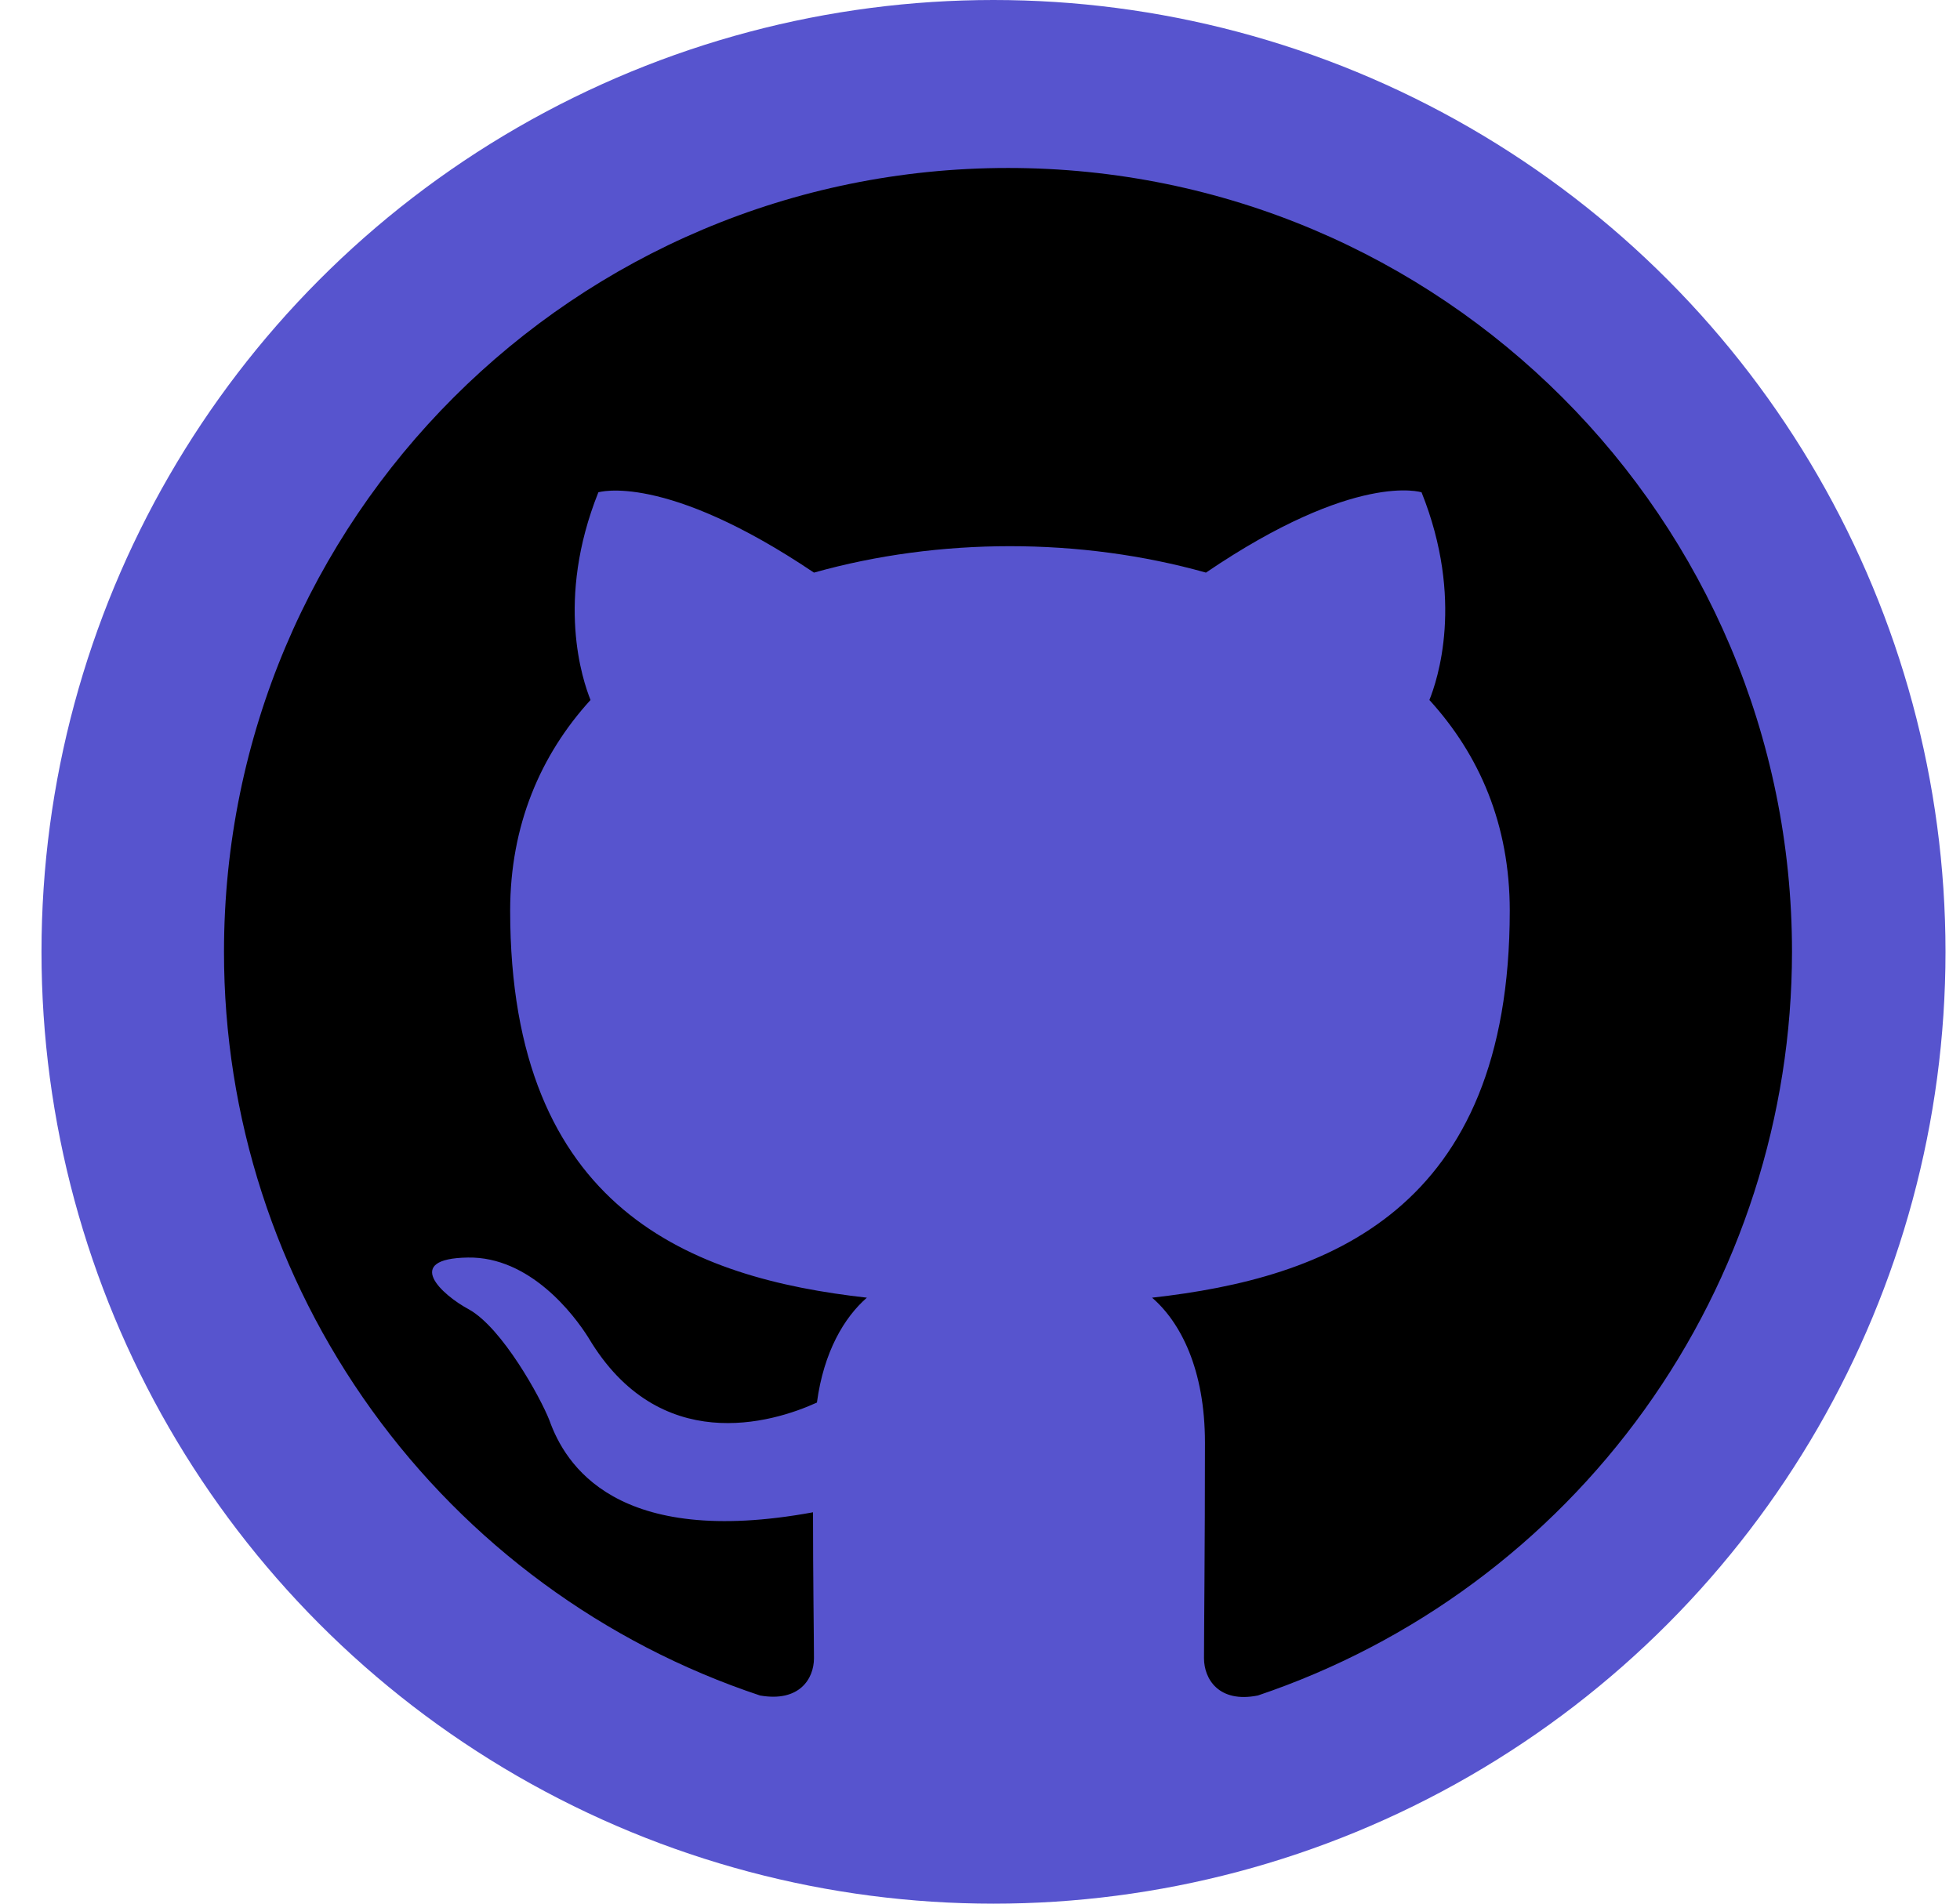 <svg width="35" height="34" viewBox="0 0 35 34" fill="none" xmlns="http://www.w3.org/2000/svg">
<circle cx="17.741" cy="17" r="17" fill="#5754CE"/>
<g clip-path="url(#clip0_31_12)">
<path d="M18 3C25.735 3 32 9.265 32 17C31.999 19.933 31.079 22.793 29.368 25.175C27.657 27.558 25.242 29.344 22.462 30.282C21.762 30.422 21.5 29.985 21.5 29.617C21.5 29.145 21.517 27.64 21.517 25.767C21.517 24.455 21.08 23.615 20.573 23.177C23.688 22.828 26.96 21.637 26.96 16.265C26.96 14.725 26.418 13.482 25.525 12.502C25.665 12.152 26.155 10.717 25.385 8.793C25.385 8.793 24.212 8.408 21.535 10.227C20.415 9.912 19.225 9.755 18.035 9.755C16.845 9.755 15.655 9.912 14.535 10.227C11.857 8.425 10.685 8.793 10.685 8.793C9.915 10.717 10.405 12.152 10.545 12.502C9.652 13.482 9.11 14.742 9.11 16.265C9.11 21.62 12.365 22.828 15.48 23.177C15.078 23.527 14.71 24.14 14.588 25.05C13.783 25.418 11.77 26.012 10.51 23.895C10.248 23.475 9.46 22.442 8.357 22.46C7.185 22.477 7.885 23.125 8.375 23.387C8.97 23.72 9.652 24.962 9.81 25.365C10.09 26.152 11 27.657 14.518 27.01C14.518 28.183 14.535 29.285 14.535 29.617C14.535 29.985 14.273 30.405 13.572 30.282C10.784 29.354 8.359 27.572 6.641 25.188C4.922 22.803 3.998 19.939 4 17C4 9.265 10.265 3 18 3Z" fill="black"/>
</g>
<defs>
<clipPath id="clip0_31_12">
<rect width="28" height="28" fill="white" transform="translate(4 3)"/>
</clipPath>
</defs>
</svg>
